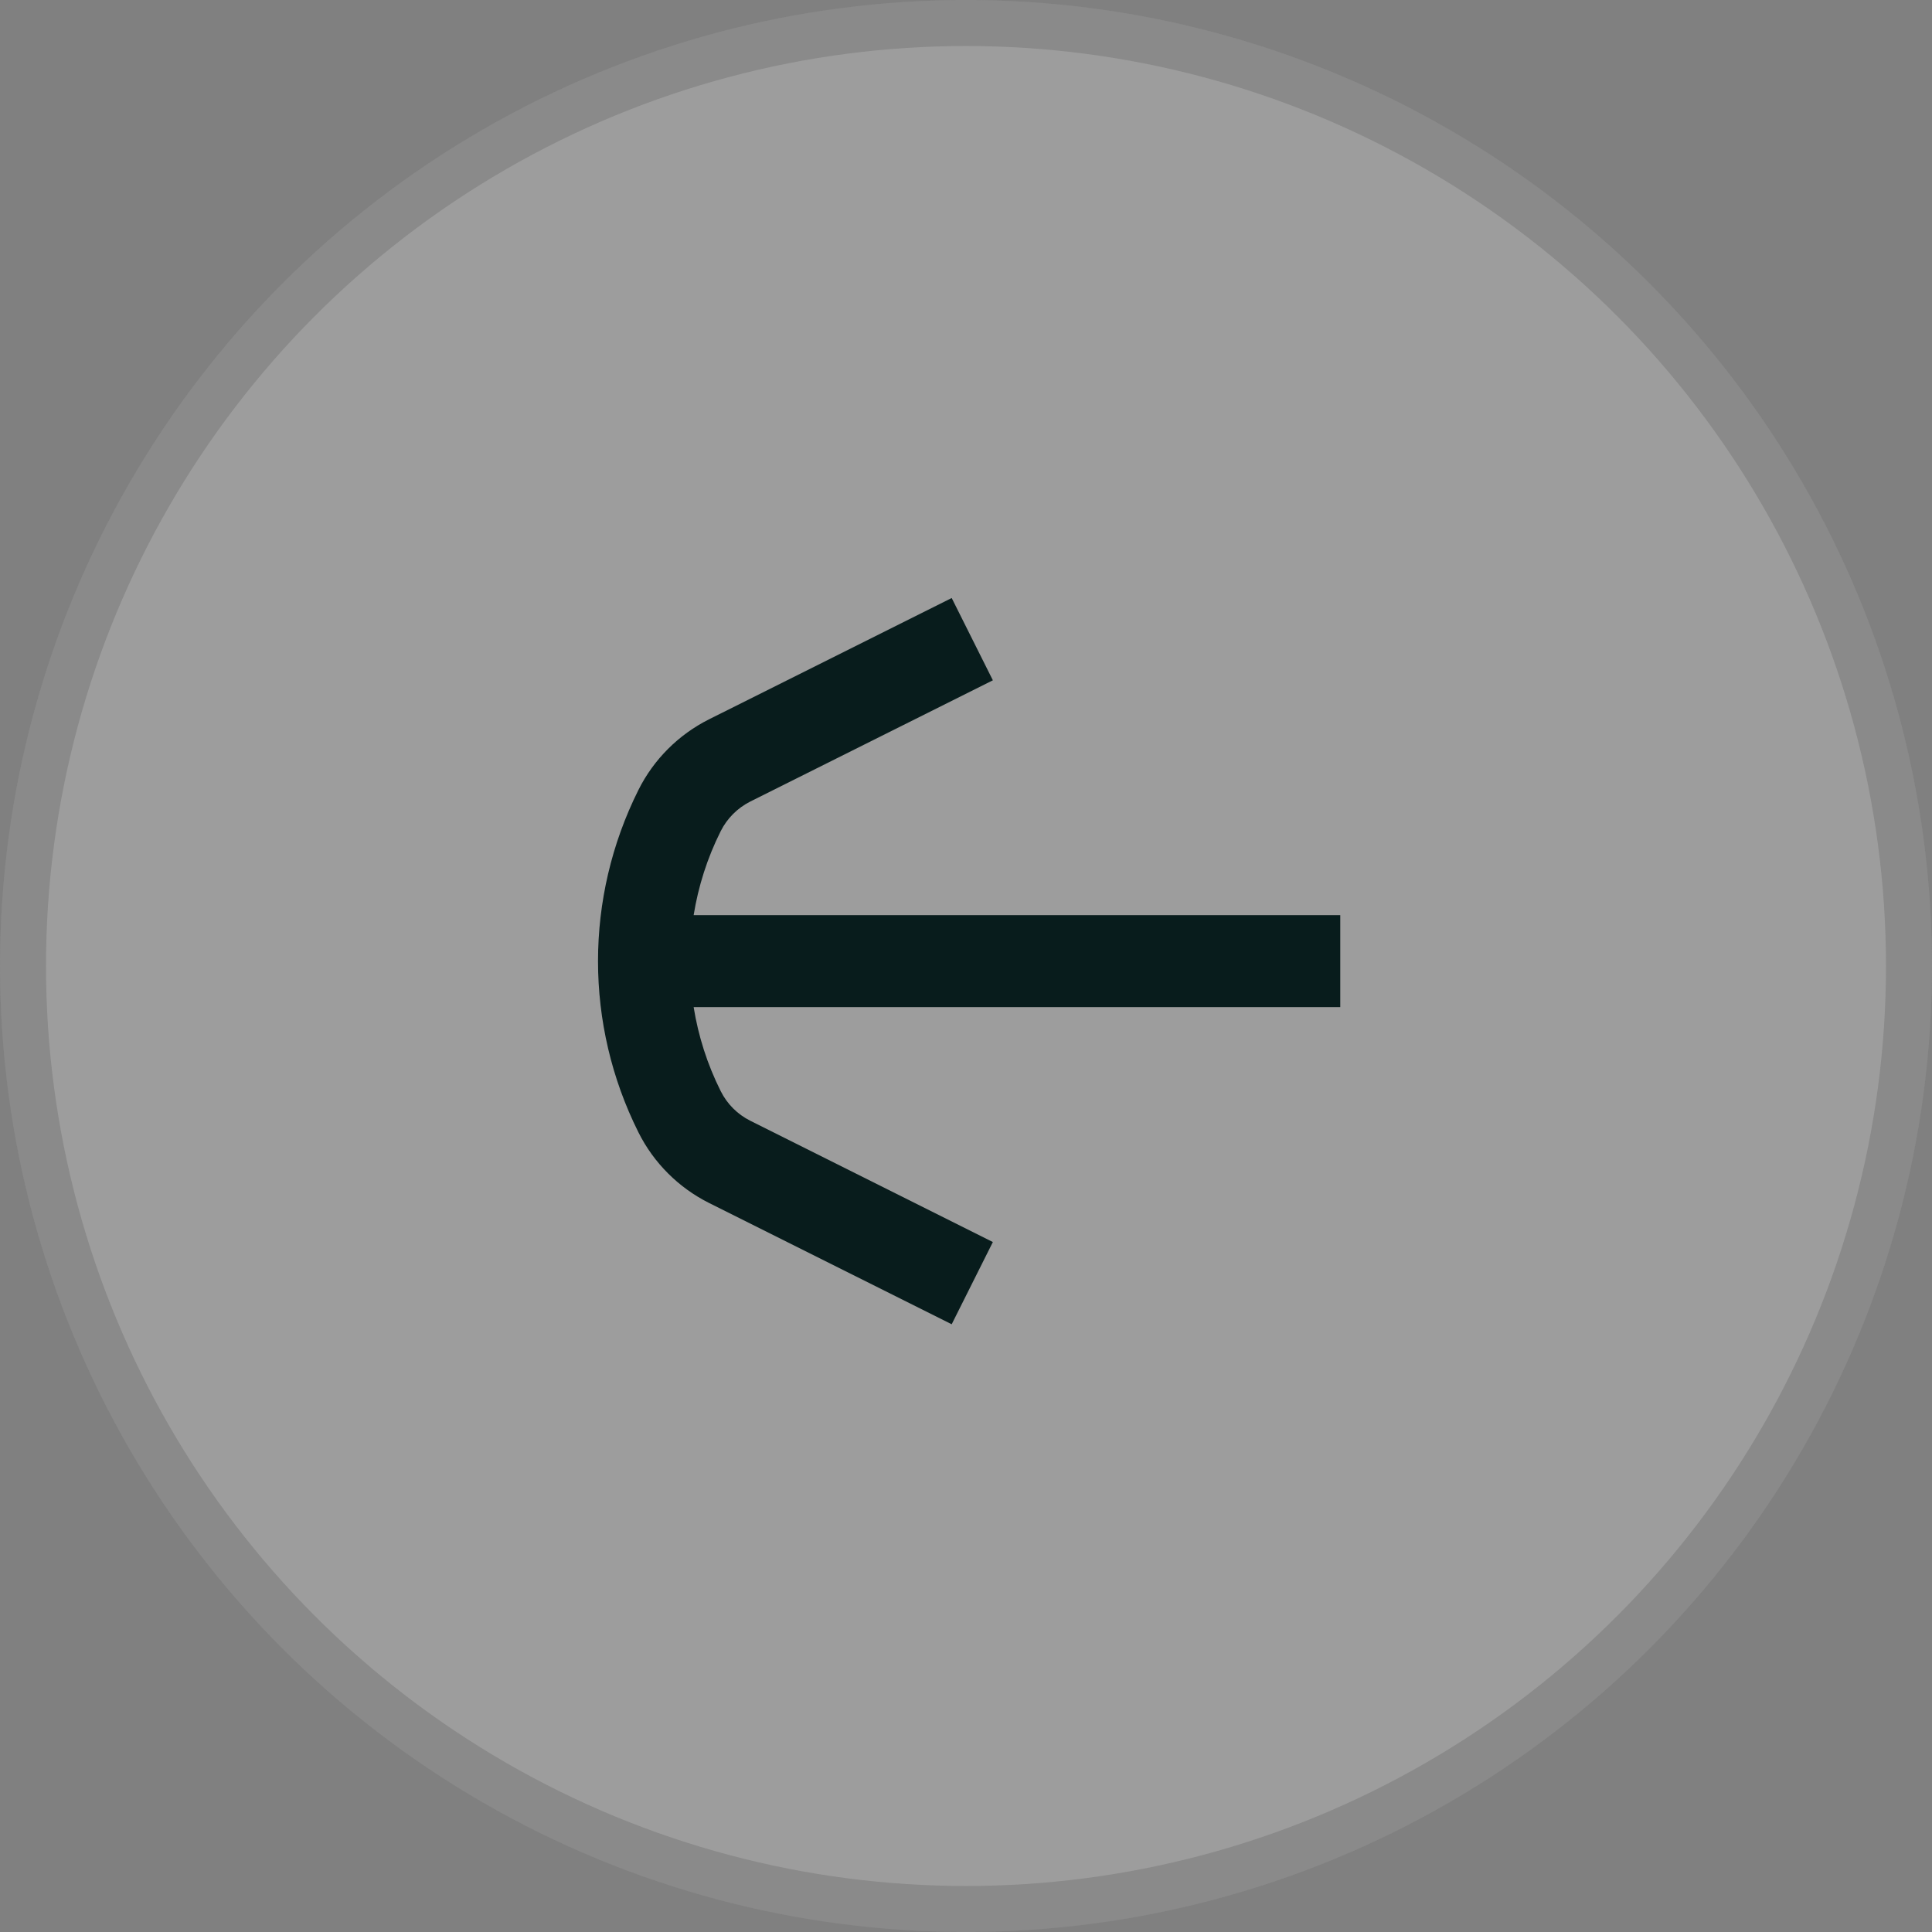 <svg width="32" height="32" viewBox="0 0 32 32" fill="none" xmlns="http://www.w3.org/2000/svg">
<rect x="0" y="0" width="32" height="32" fill="#808080" stroke="none"/>
<circle cx="16" cy="16" r="16" fill="white" fill-opacity="0.23"/>
<circle cx="16" cy="16" r="15.619" stroke="#1E1E1E" stroke-opacity="0.15" stroke-width="0.762"/>
<path fill-rule="evenodd" clip-rule="evenodd" d="M16.445 11.268L12.427 13.276C12.215 13.383 12.043 13.555 11.937 13.767C11.715 14.21 11.566 14.68 11.489 15.158H22.199V16.681H11.489C11.566 17.16 11.715 17.629 11.937 18.072C12.043 18.285 12.215 18.457 12.427 18.563L16.445 20.572L15.763 21.934L11.746 19.926C11.239 19.672 10.827 19.261 10.574 18.754C9.682 16.97 9.682 14.87 10.574 13.085C10.827 12.578 11.239 12.167 11.746 11.913L12.073 12.568L11.746 11.913L15.763 9.905L16.445 11.268Z" fill="#081C1C"/>
</svg>
